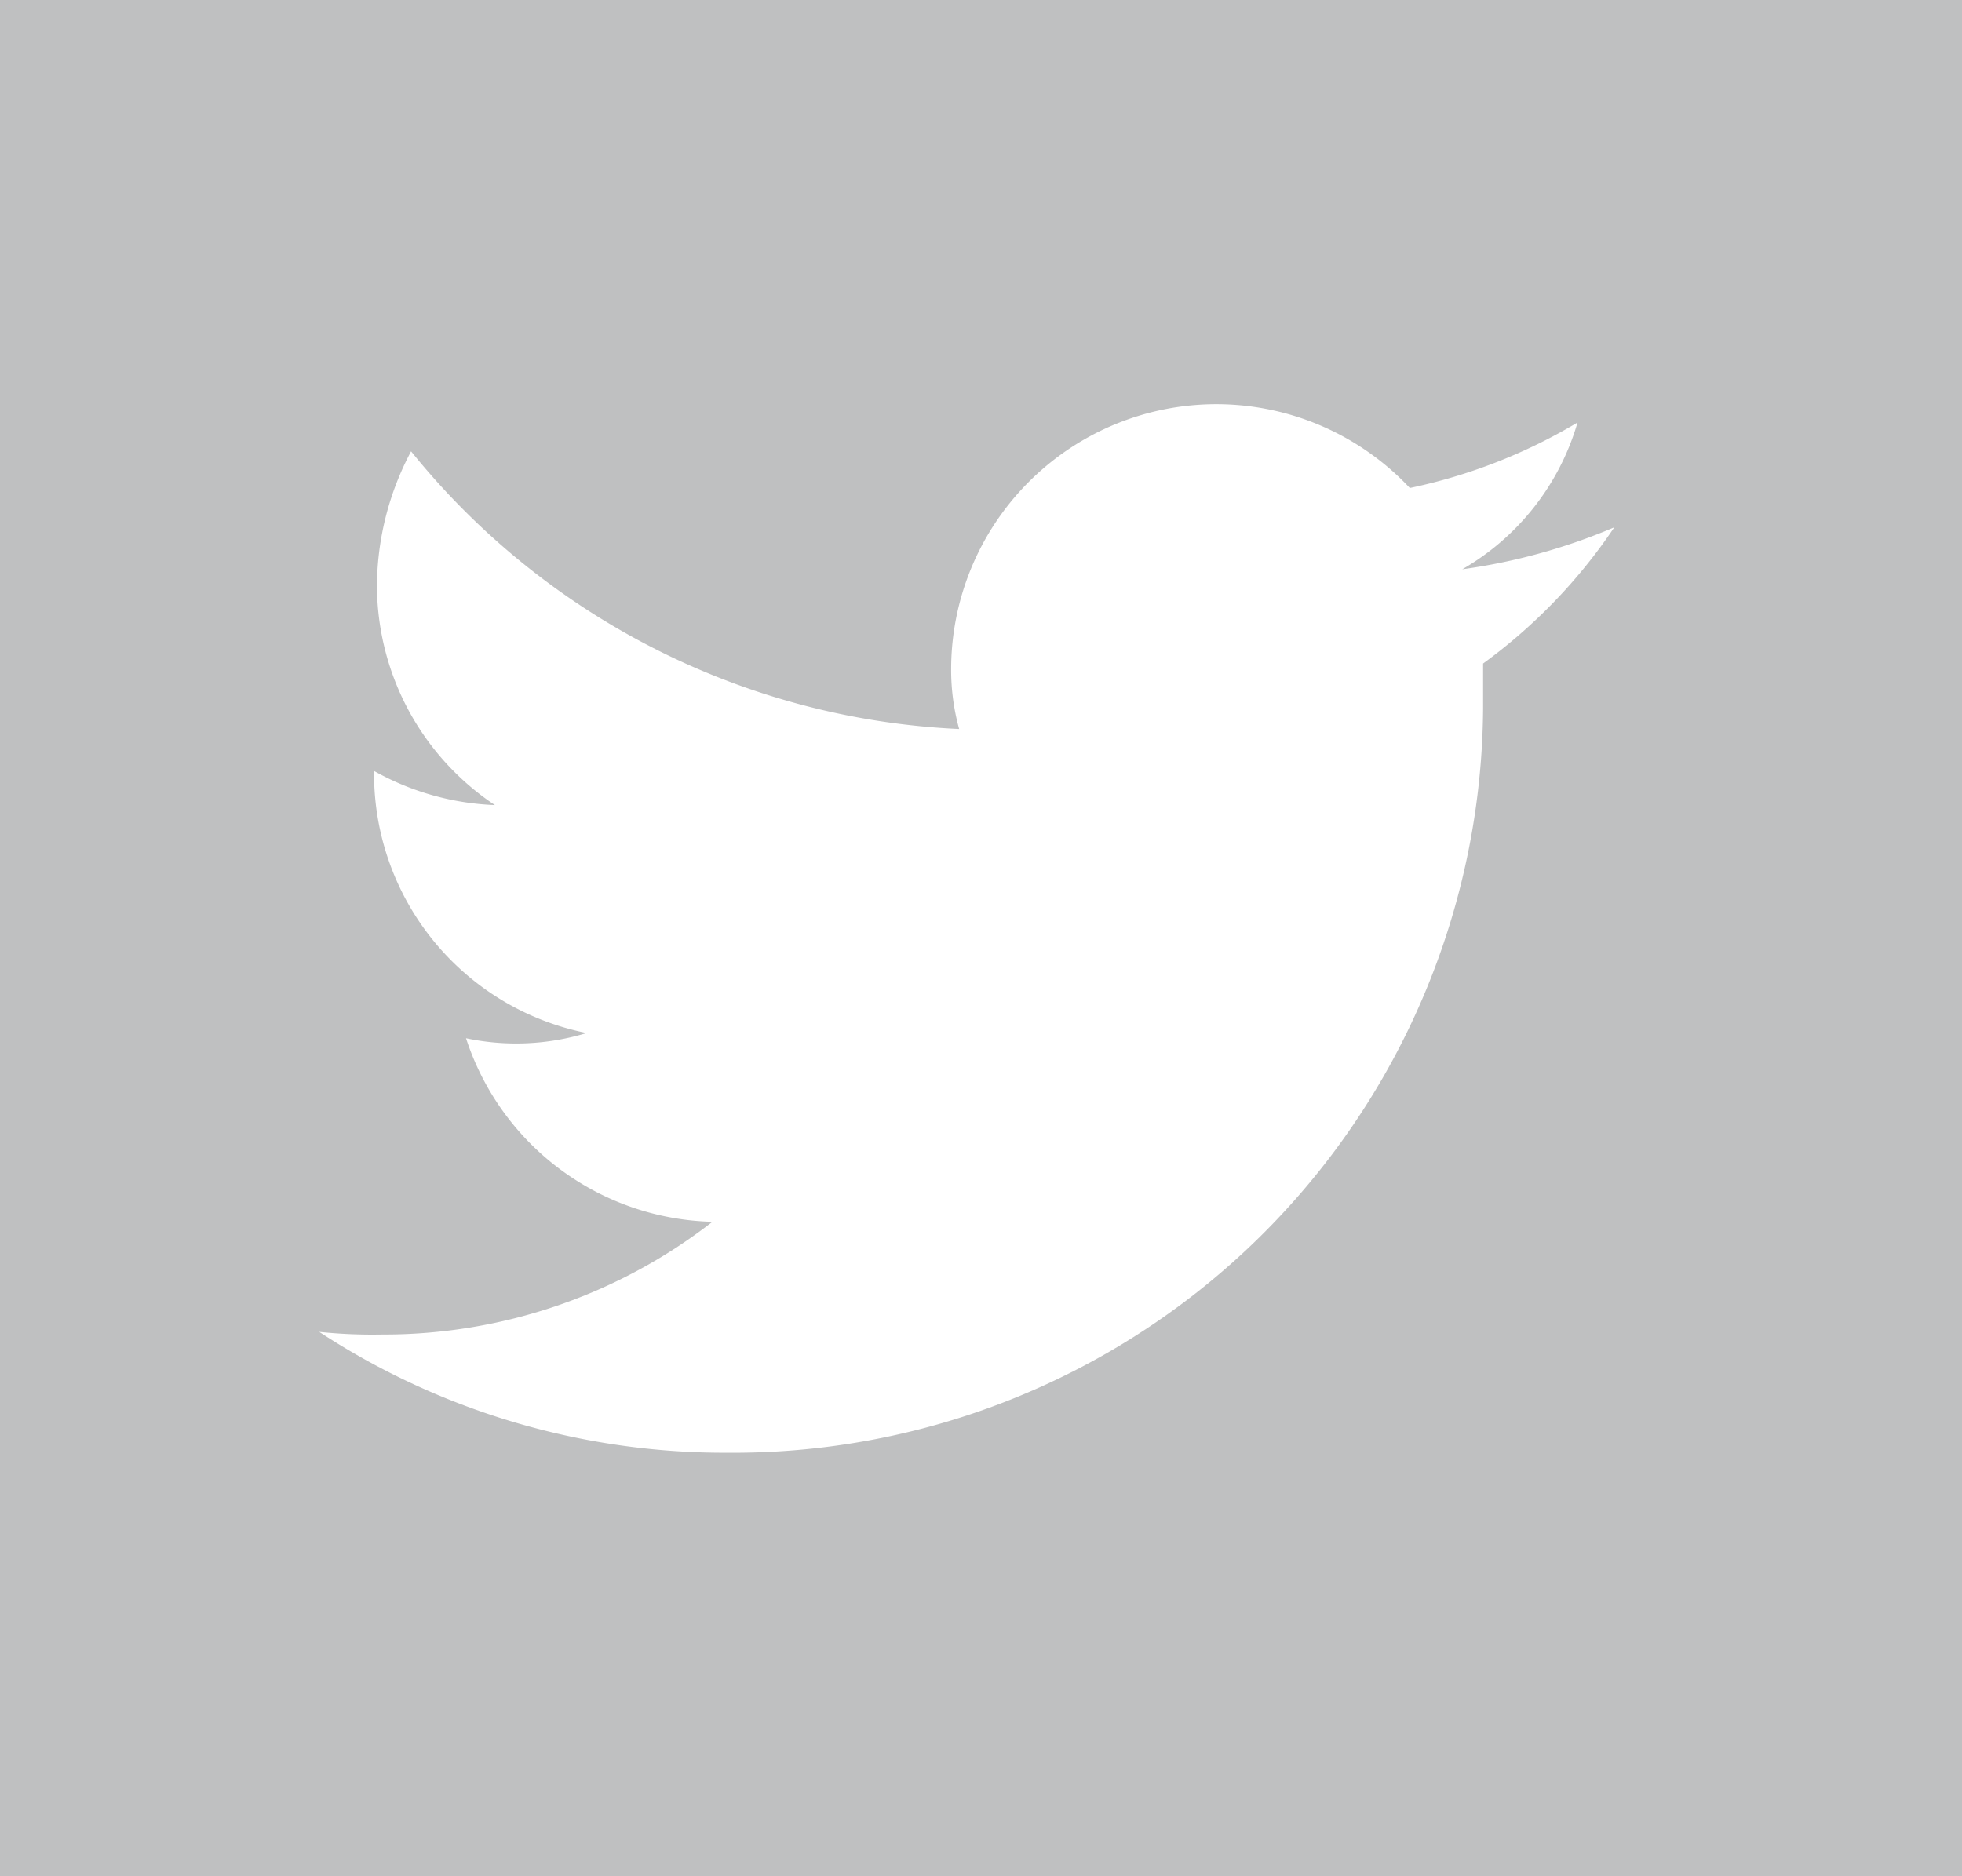 <svg id="Group_60" data-name="Group 60" xmlns="http://www.w3.org/2000/svg" width="23" height="22" viewBox="0 0 23 22">
  <g id="Group_62" data-name="Group 62" transform="translate(0 -0.334)">
    <g id="Rectangle_278" data-name="Rectangle 278">
      <rect id="Rectangle_1959" data-name="Rectangle 1959" width="23" height="22" transform="translate(0 0.334)" fill="#bfc0c1"/>
    </g>
    <g id="Path_18" data-name="Path 18" transform="translate(3.743 5.072)">
      <path id="Path_628" data-name="Path 628" d="M2266.212,1543.9a6.964,6.964,0,0,1-1.782.492,2.928,2.928,0,0,0,1.351-1.721,6.393,6.393,0,0,1-1.966.768,3.109,3.109,0,0,0-5.377,2.12,2.591,2.591,0,0,0,.094.706,8.768,8.768,0,0,1-6.425-3.256,3.391,3.391,0,0,0-.4,1.567,3.1,3.1,0,0,0,1.383,2.581,3.135,3.135,0,0,1-1.417-.4v.031a3.1,3.1,0,0,0,2.492,3.042,2.843,2.843,0,0,1-1.414.061,3.116,3.116,0,0,0,2.889,2.152,6.274,6.274,0,0,1-3.872,1.322,6,6,0,0,1-.738-.031,8.675,8.675,0,0,0,4.794,1.417,8.789,8.789,0,0,0,8.85-8.727v-.527A6.351,6.351,0,0,0,2266.212,1543.9Z" transform="translate(-2251.031 -1542.455)" fill="#fff"/>
    </g>
  </g>
</svg>
